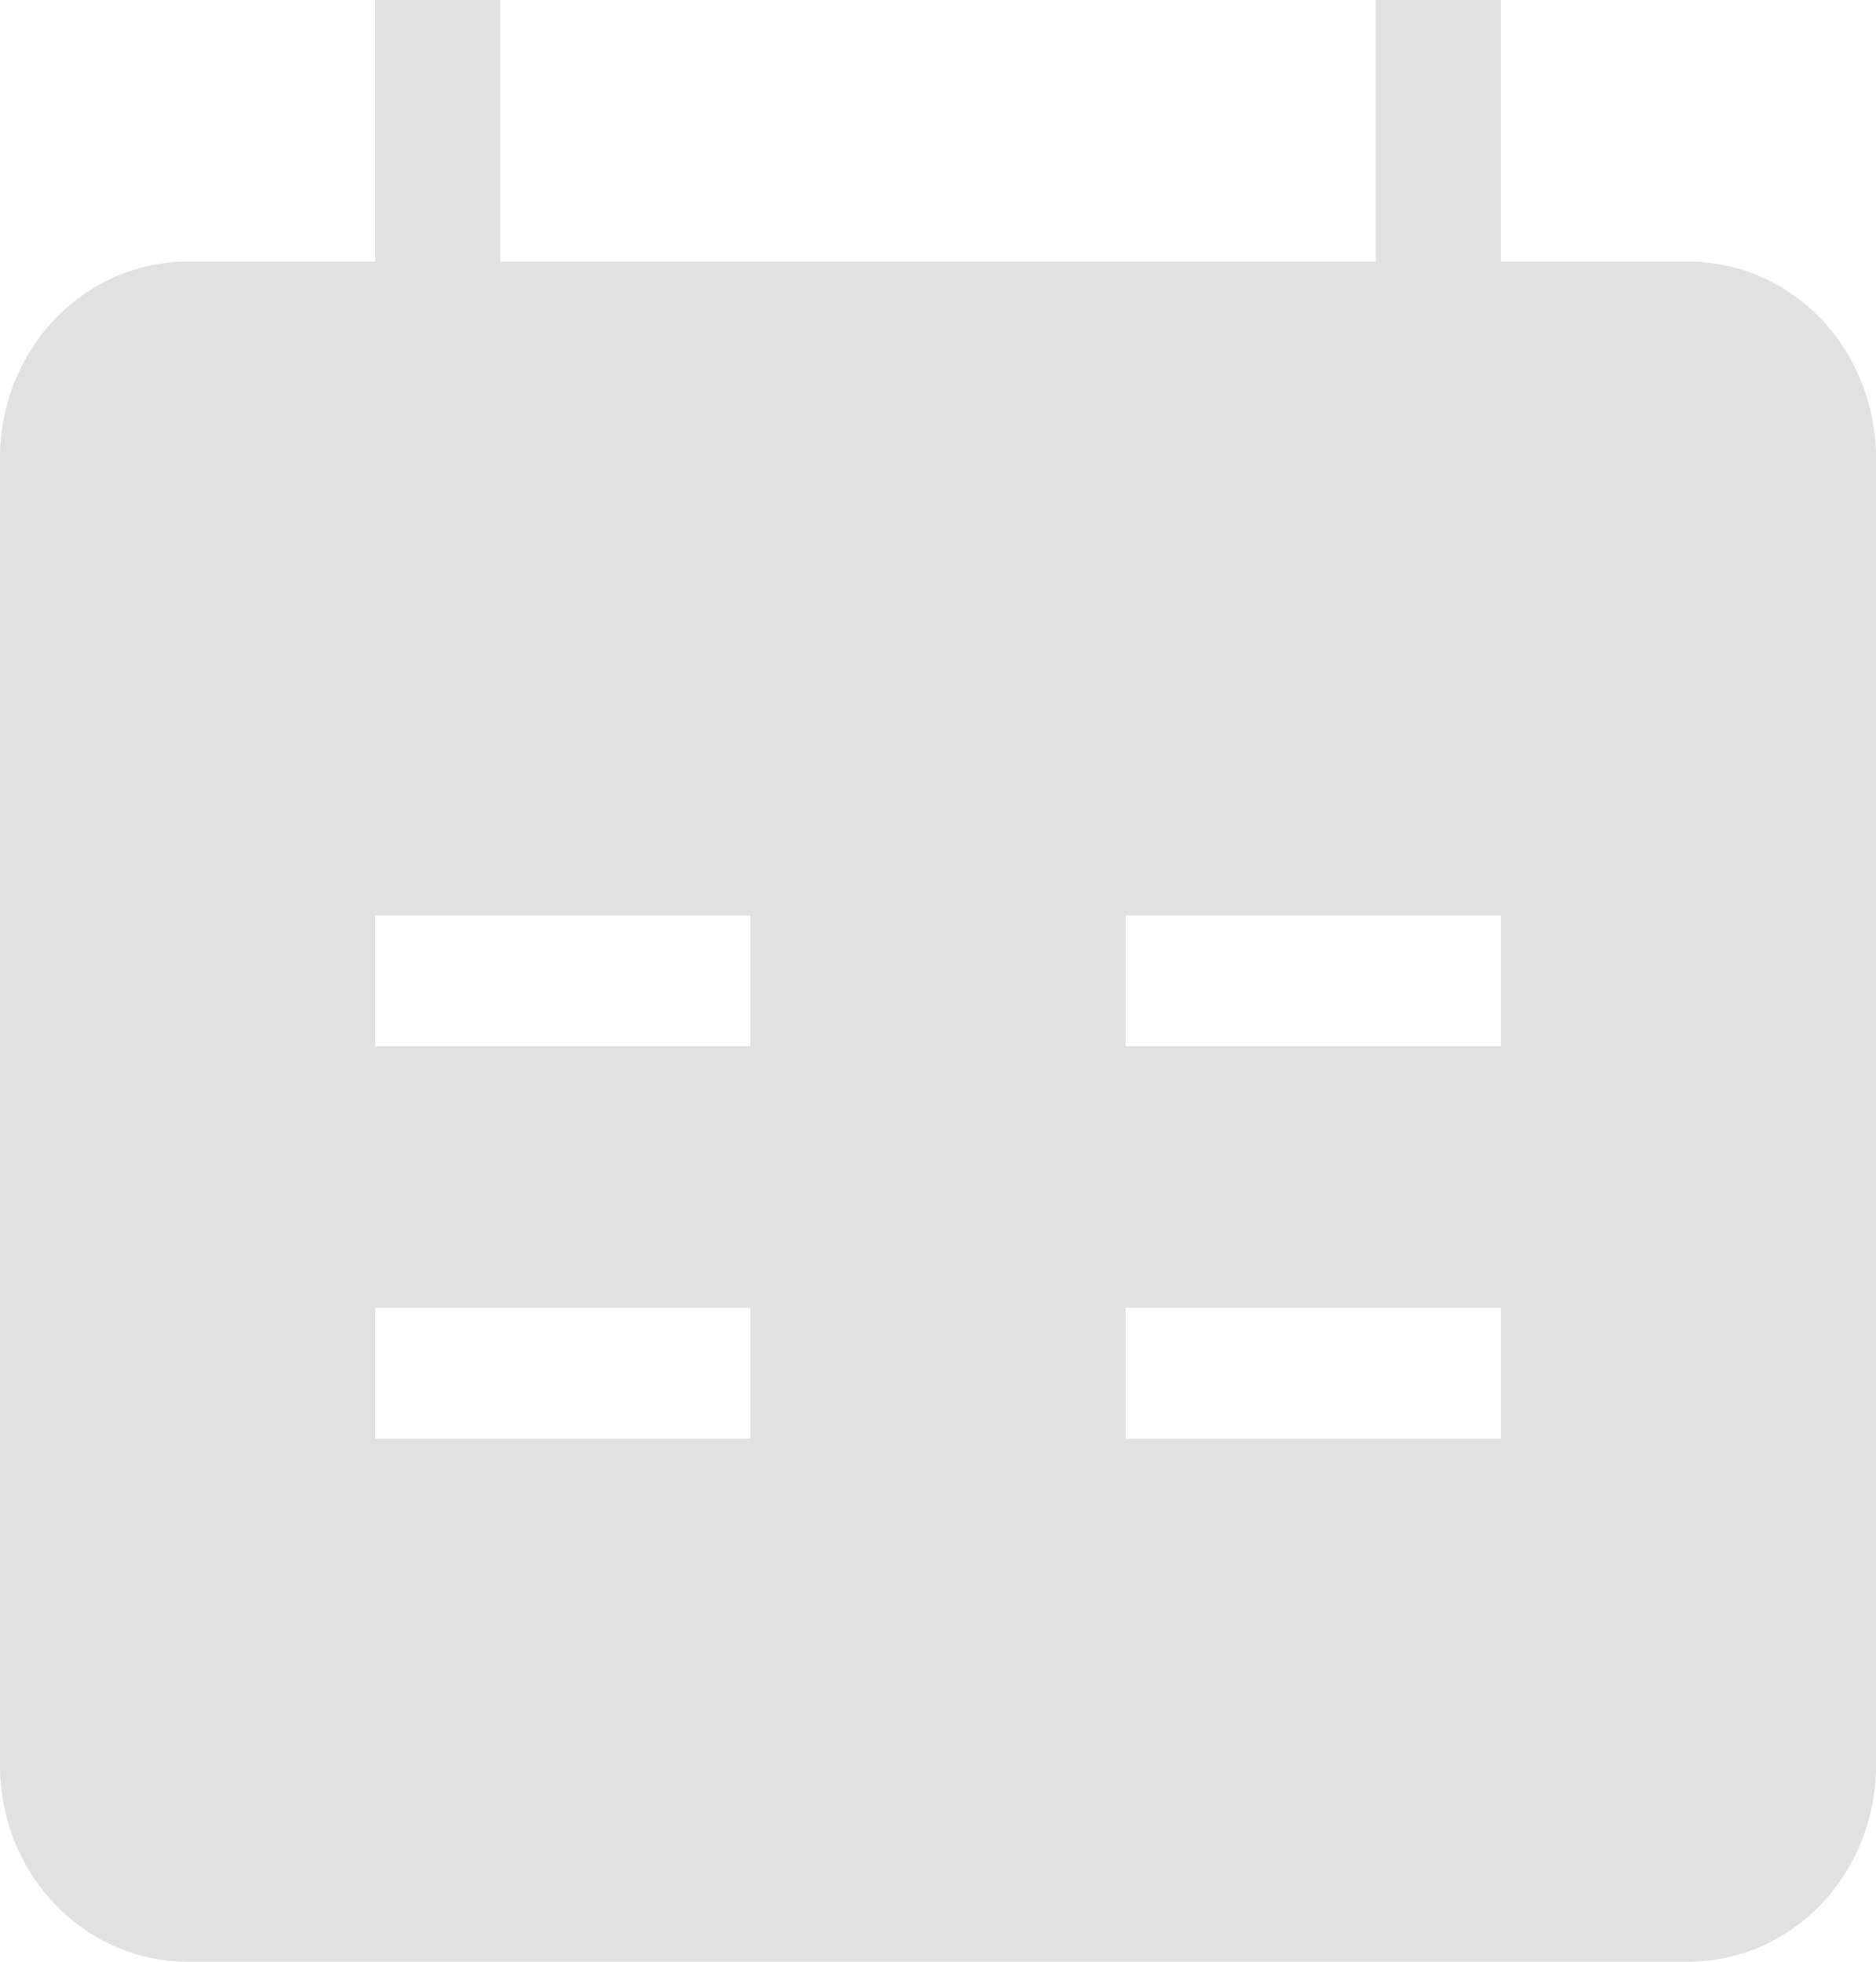 <svg width="22" height="23" viewBox="0 0 22 23" fill="none" xmlns="http://www.w3.org/2000/svg">
<path fill-rule="evenodd" clip-rule="evenodd" d="M17.6 3.067H19.8C20.384 3.067 20.943 3.309 21.356 3.74C21.768 4.172 22 4.757 22 5.367V20.7C22 21.31 21.768 21.895 21.356 22.326C20.943 22.758 20.384 23 19.8 23H2.2C1.617 23 1.057 22.758 0.644 22.326C0.232 21.895 0 21.31 0 20.7L0 5.367C0 4.757 0.232 4.172 0.644 3.74C1.057 3.309 1.617 3.067 2.2 3.067H4.4V0H5.867V3.067H16.133V0H17.6V3.067ZM8.8 12.267H4.4V10.733H8.8V12.267ZM17.6 10.733H13.2V12.267H17.6V10.733ZM8.8 16.867H4.4V15.333H8.8V16.867ZM13.2 16.867H17.6V15.333H13.2V16.867Z" fill="#E1E1E1"/>
</svg>
